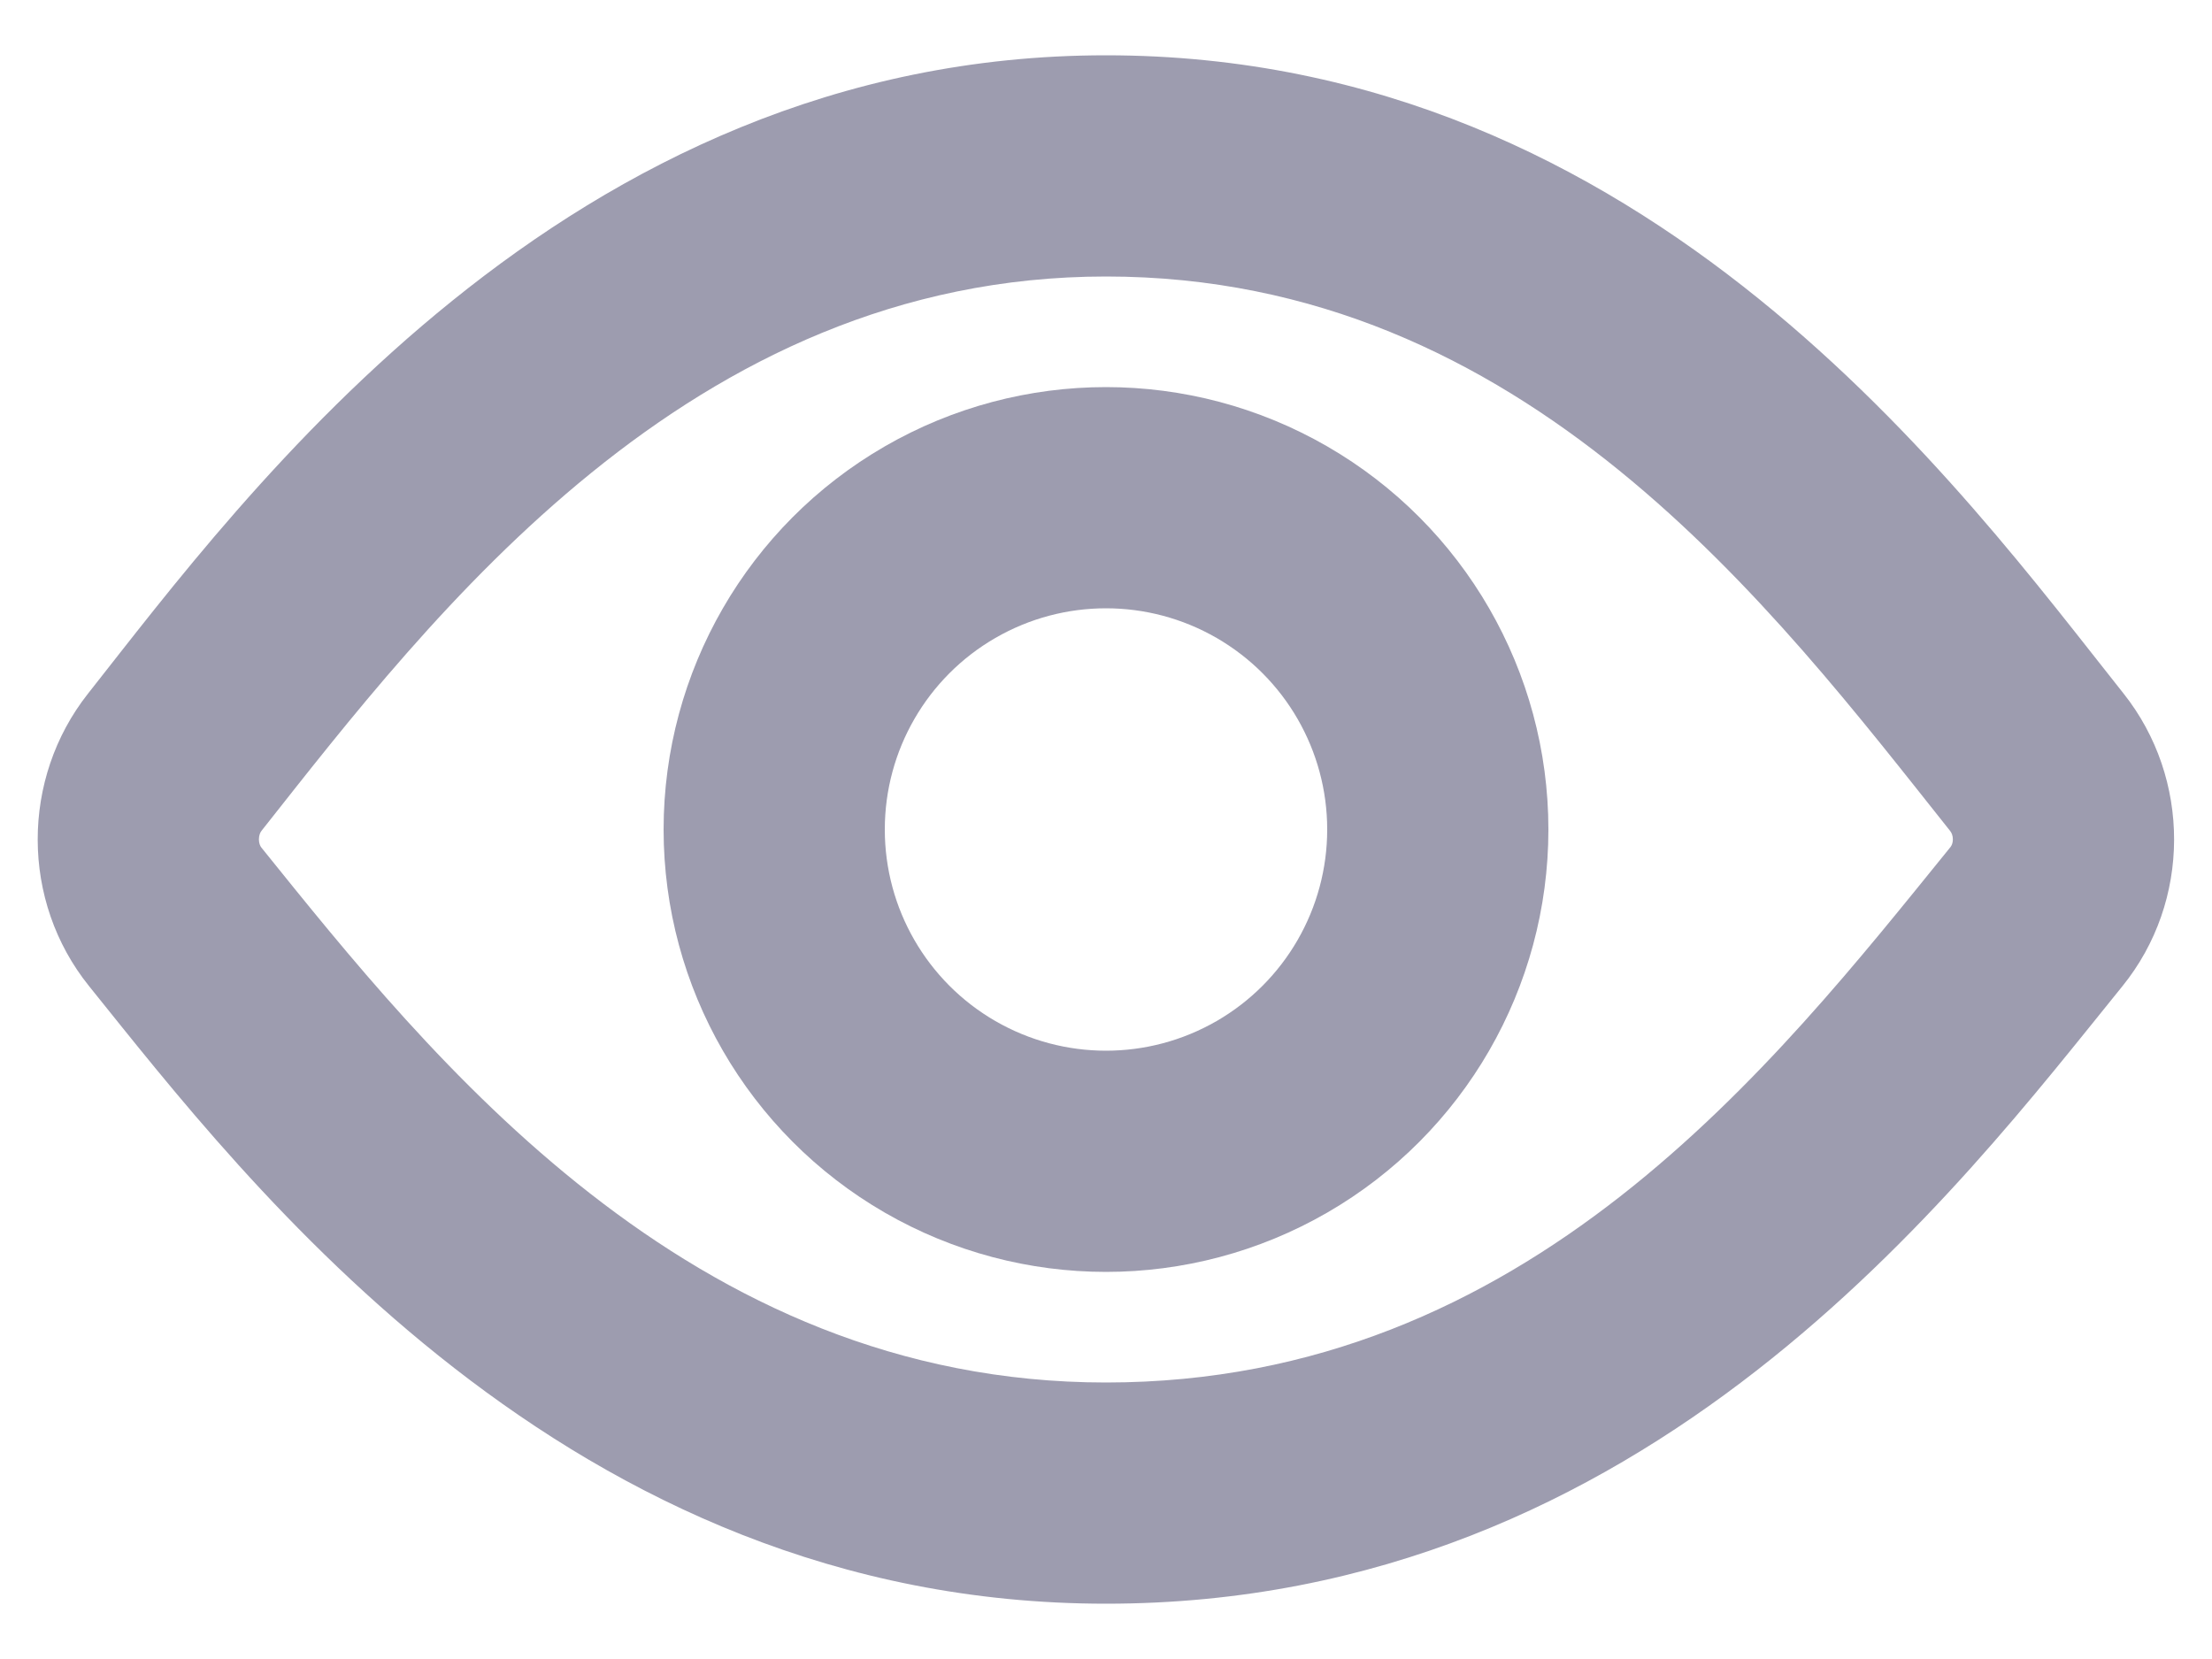 <svg width="20" height="15" viewBox="0 0 20 15" fill="none" xmlns="http://www.w3.org/2000/svg">
<circle cx="10" cy="7.5" r="3" stroke="#9D9CAF" stroke-width="2"/>
<path d="M1.584 8.29L0.806 8.917L1.584 8.29ZM18.417 6.893L17.634 7.515L18.417 6.893ZM17.636 7.658C16.043 9.623 13.815 12.5 10 12.5V14.5C14.91 14.5 17.712 10.74 19.189 8.918L17.636 7.658ZM10 12.5C6.221 12.5 3.89 9.558 2.363 7.663L0.806 8.917C2.227 10.681 5.126 14.5 10 14.5V12.5ZM2.365 7.511C3.906 5.561 6.232 2.5 10 2.5V0.5C5.108 0.5 2.201 4.492 0.796 6.271L2.365 7.511ZM10 2.5C13.796 2.5 16.039 5.51 17.634 7.515L19.2 6.27C17.75 4.447 14.921 0.5 10 0.5V2.5ZM2.363 7.663C2.353 7.65 2.341 7.625 2.341 7.59C2.341 7.554 2.352 7.527 2.365 7.511L0.796 6.271C0.189 7.039 0.186 8.148 0.806 8.917L2.363 7.663ZM19.189 8.918C19.813 8.149 19.81 7.038 19.2 6.27L17.634 7.515C17.646 7.531 17.657 7.556 17.657 7.589C17.657 7.622 17.646 7.645 17.636 7.658L19.189 8.918Z" fill="#9D9CAF"/>
</svg>
